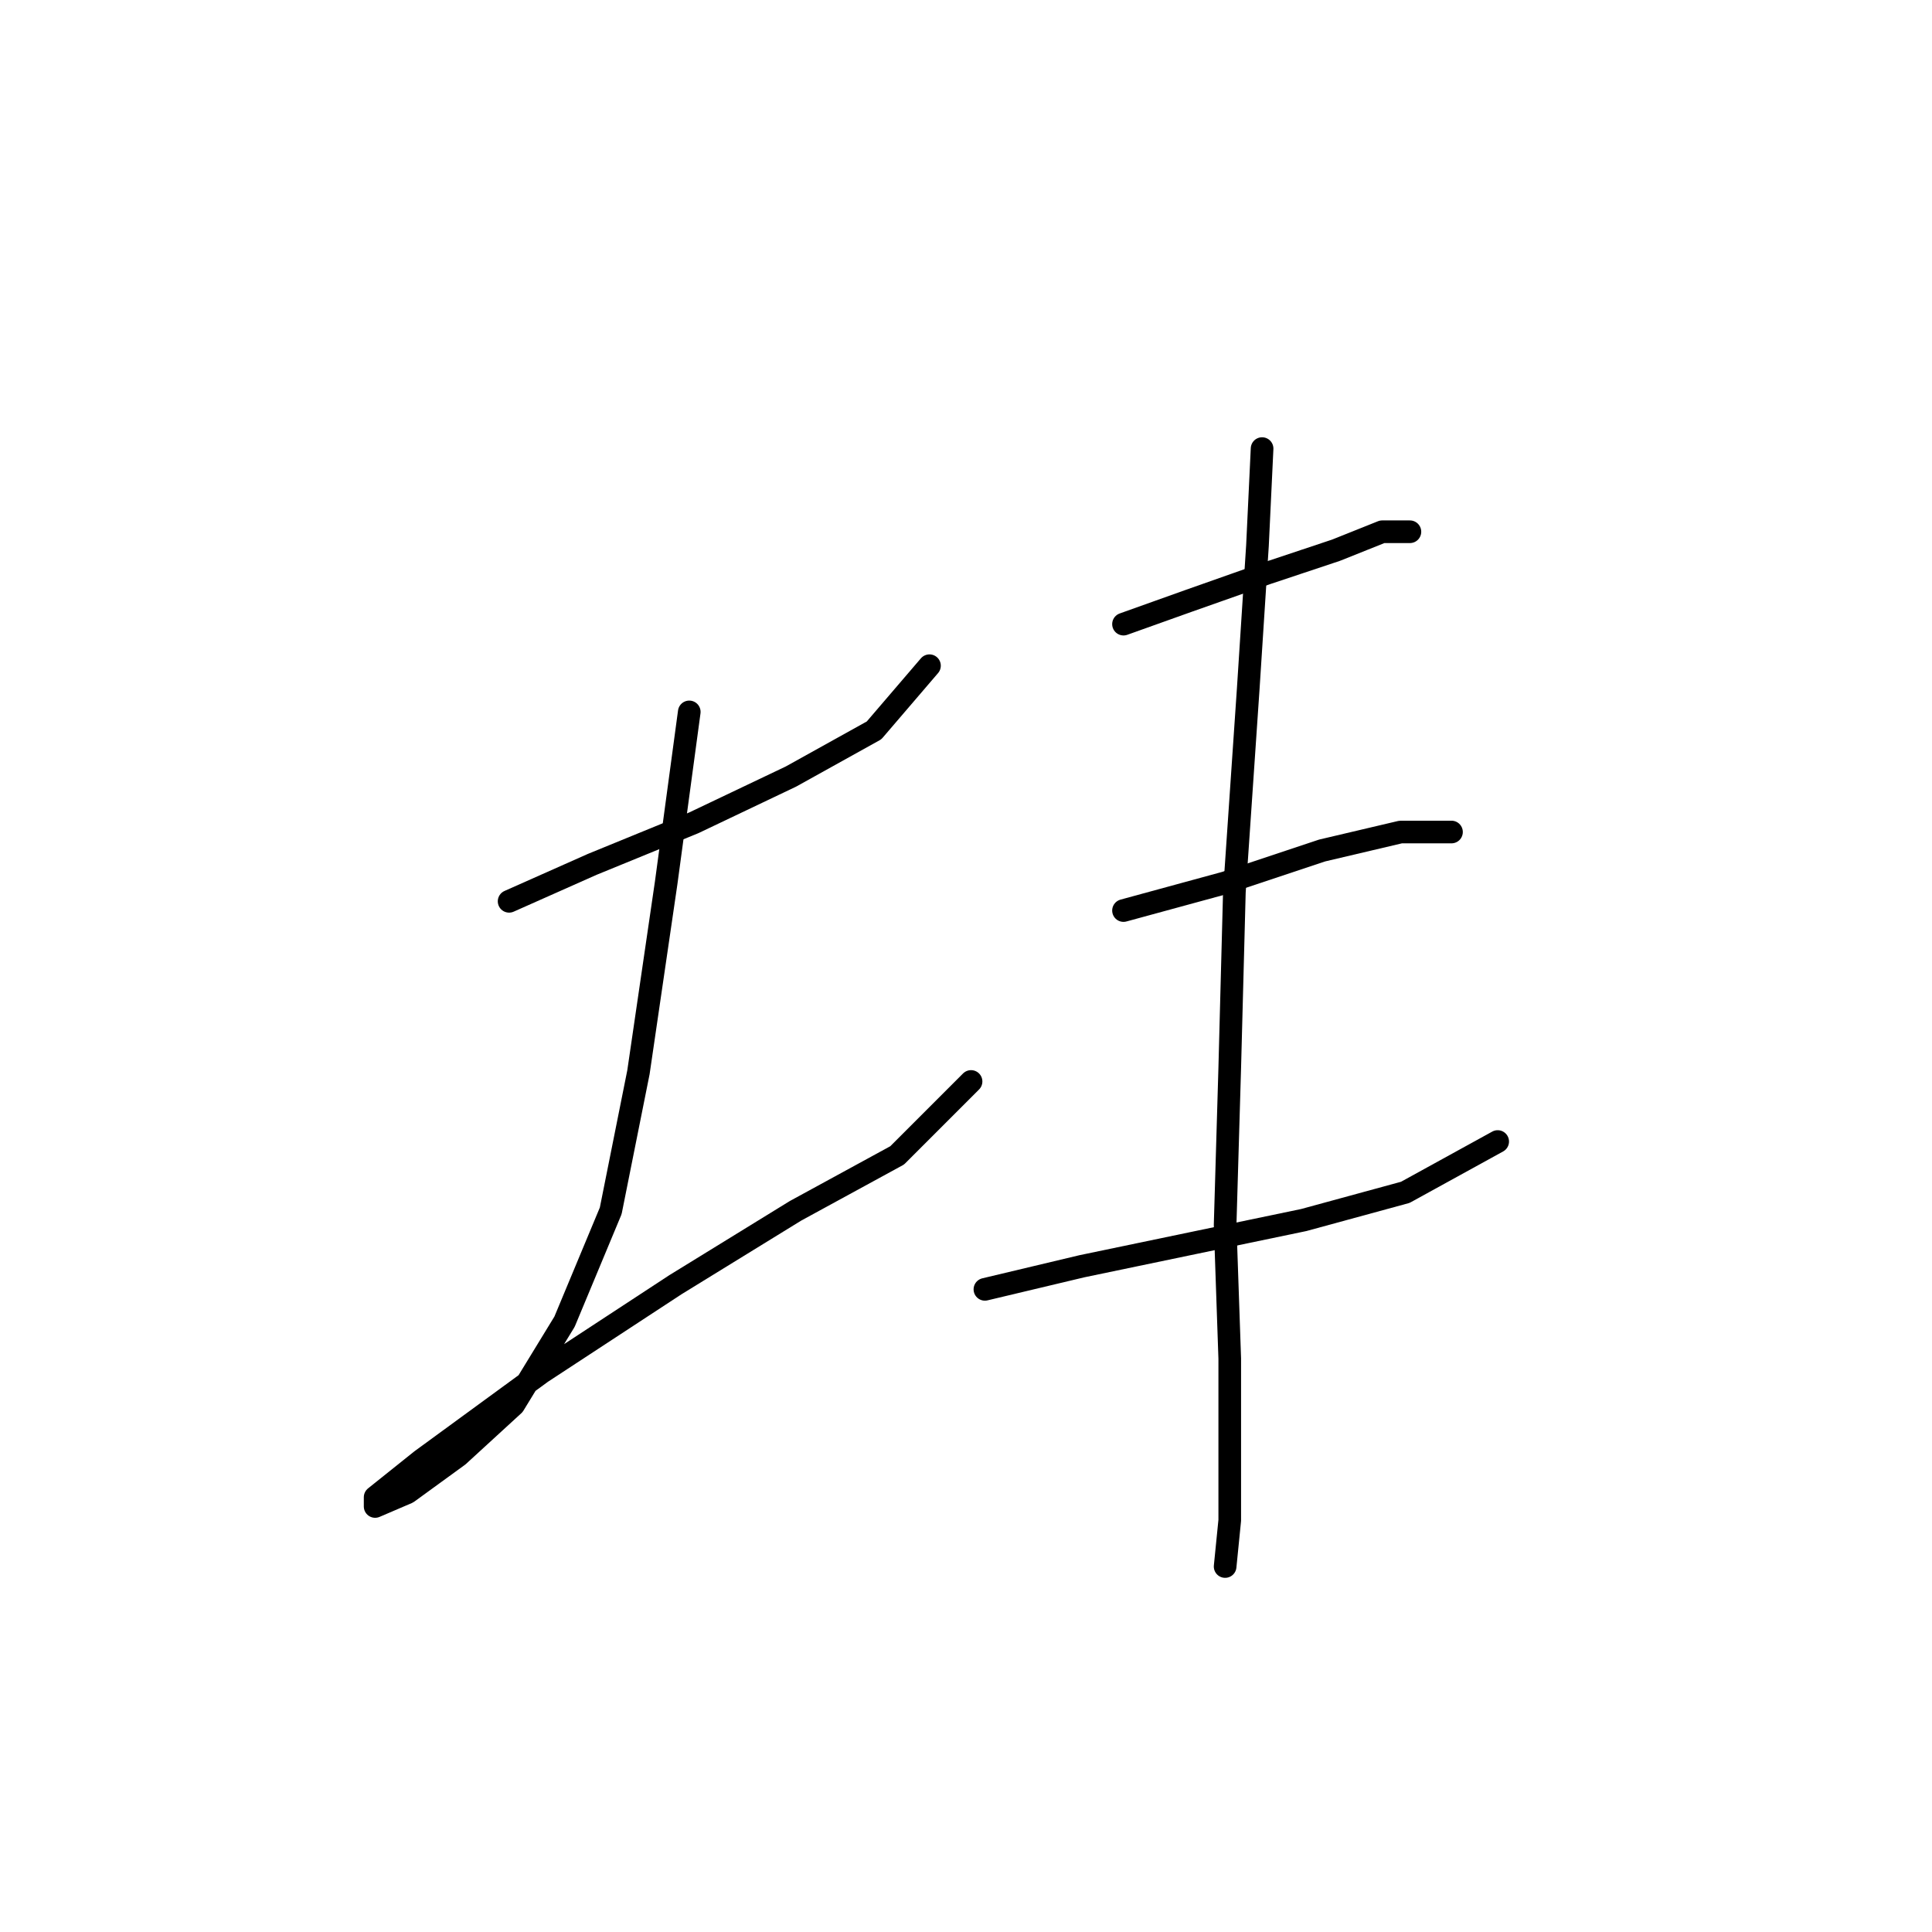 <?xml version="1.0" standalone="no"?>
    <svg width="256" height="256" xmlns="http://www.w3.org/2000/svg" version="1.1">
    <polyline stroke="black" stroke-width="3" stroke-linecap="round" fill="transparent" stroke-linejoin="round" points="67.459 119.428 78.477 114.531 91.943 109.022 104.798 102.901 115.816 96.78 123.161 88.21 123.161 88.21 " />
        <polyline stroke="black" stroke-width="3" stroke-linecap="round" fill="transparent" stroke-linejoin="round" points="91.331 94.331 88.271 116.979 84.598 142.076 80.925 160.439 74.804 175.13 68.071 186.148 60.726 192.881 53.992 197.778 49.707 199.615 49.707 198.39 55.829 193.494 71.744 181.863 89.495 170.233 105.41 160.439 118.876 153.094 128.67 143.3 128.67 143.3 " />
        <polyline stroke="black" stroke-width="3" stroke-linecap="round" fill="transparent" stroke-linejoin="round" points="148.87 82.701 157.439 79.64 167.845 75.968 177.027 72.907 183.148 70.459 186.821 70.459 186.821 70.459 " />
        <polyline stroke="black" stroke-width="3" stroke-linecap="round" fill="transparent" stroke-linejoin="round" points="148.87 120.652 162.336 116.979 175.191 112.695 185.597 110.246 192.33 110.246 192.33 110.246 " />
        <polyline stroke="black" stroke-width="3" stroke-linecap="round" fill="transparent" stroke-linejoin="round" points="130.506 170.845 143.361 167.785 158.052 164.724 172.742 161.664 186.209 157.991 198.451 151.258 198.451 151.258 " />
        <polyline stroke="black" stroke-width="3" stroke-linecap="round" fill="transparent" stroke-linejoin="round" points="167.233 59.441 166.621 72.295 165.397 91.271 163.561 118.204 162.948 141.464 162.336 162.276 162.948 180.027 162.948 193.494 162.948 201.451 162.336 207.572 162.336 207.572 " />
        </svg>